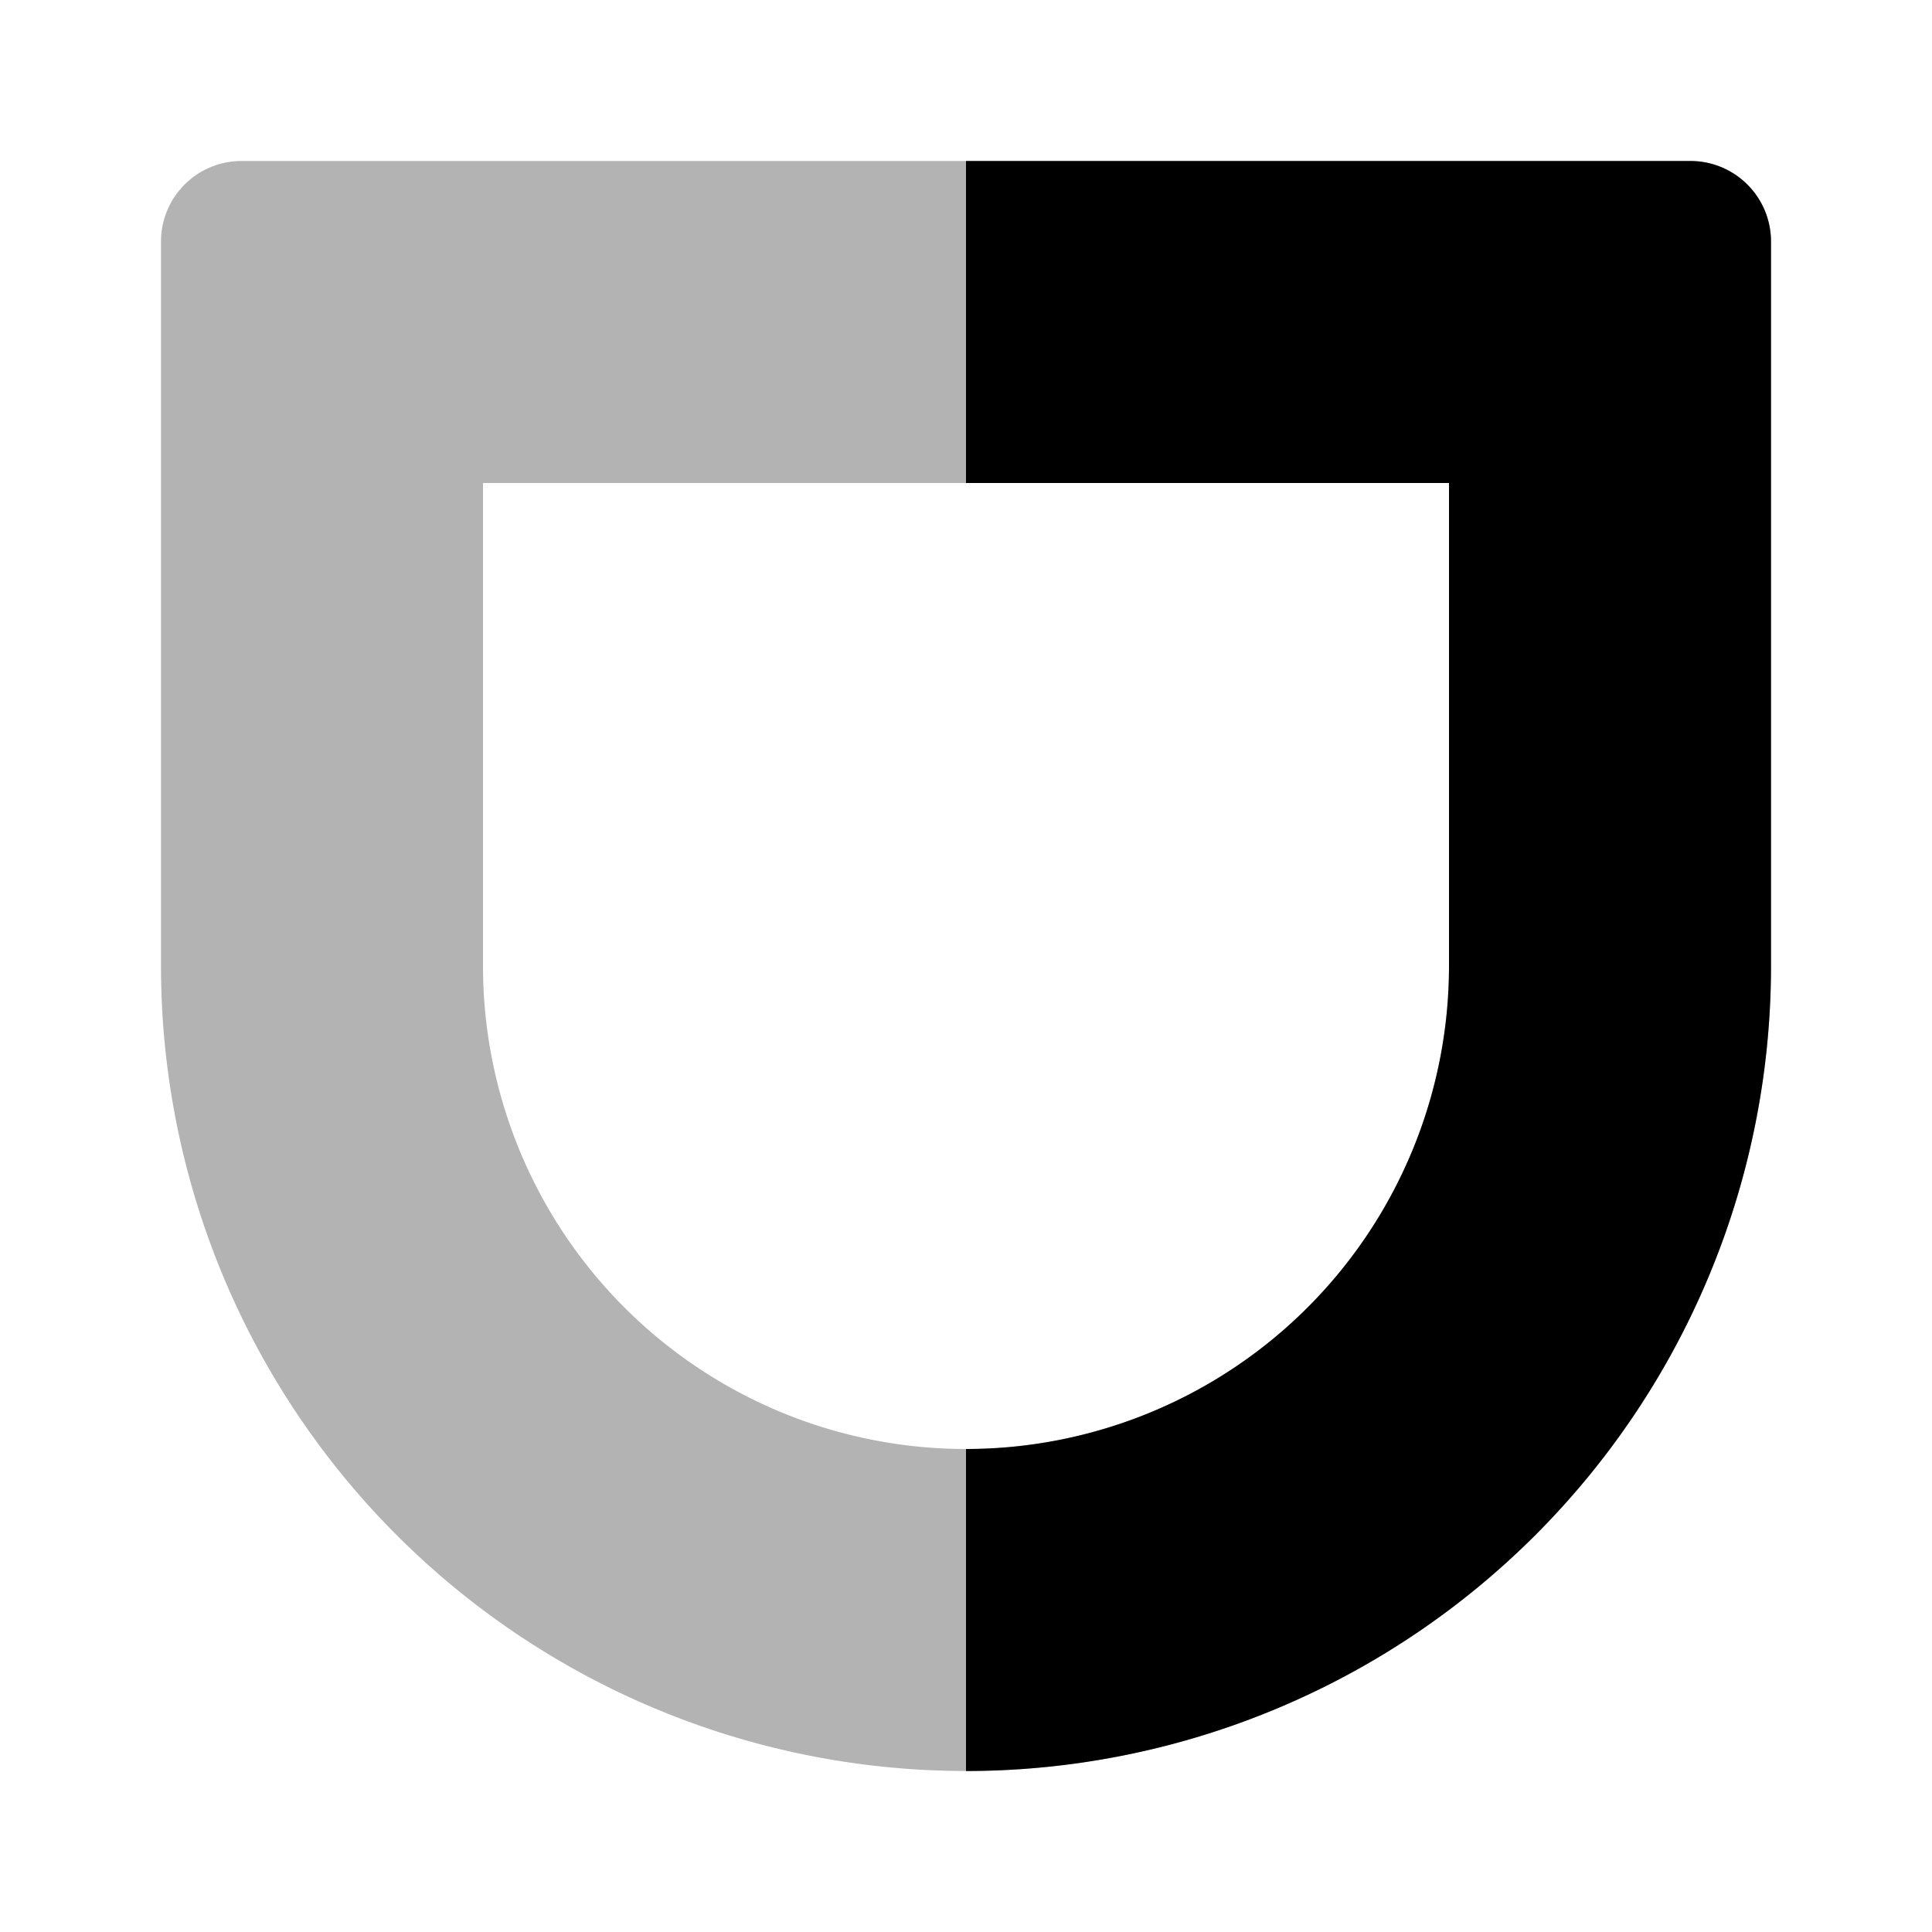 <svg xmlns="http://www.w3.org/2000/svg" viewBox="0 0 24 24"><defs><style>.cls-1{opacity:0.3;}</style></defs><g id="abstract"><g id="abstract-2"><path id="abstract-2-2" data-name="abstract-2" class="cls-1" d="M18,6v6A6,6,0,0,1,6,12V6H18m3-4H3A1,1,0,0,0,2,3v9A10,10,0,0,0,12,22h0A10,10,0,0,0,22,12V3a1,1,0,0,0-1-1Z"/><path d="M21,2H12V6h6v6a6,6,0,0,1-6,6v4A10,10,0,0,0,22,12V3A1,1,0,0,0,21,2Z"/></g></g></svg>